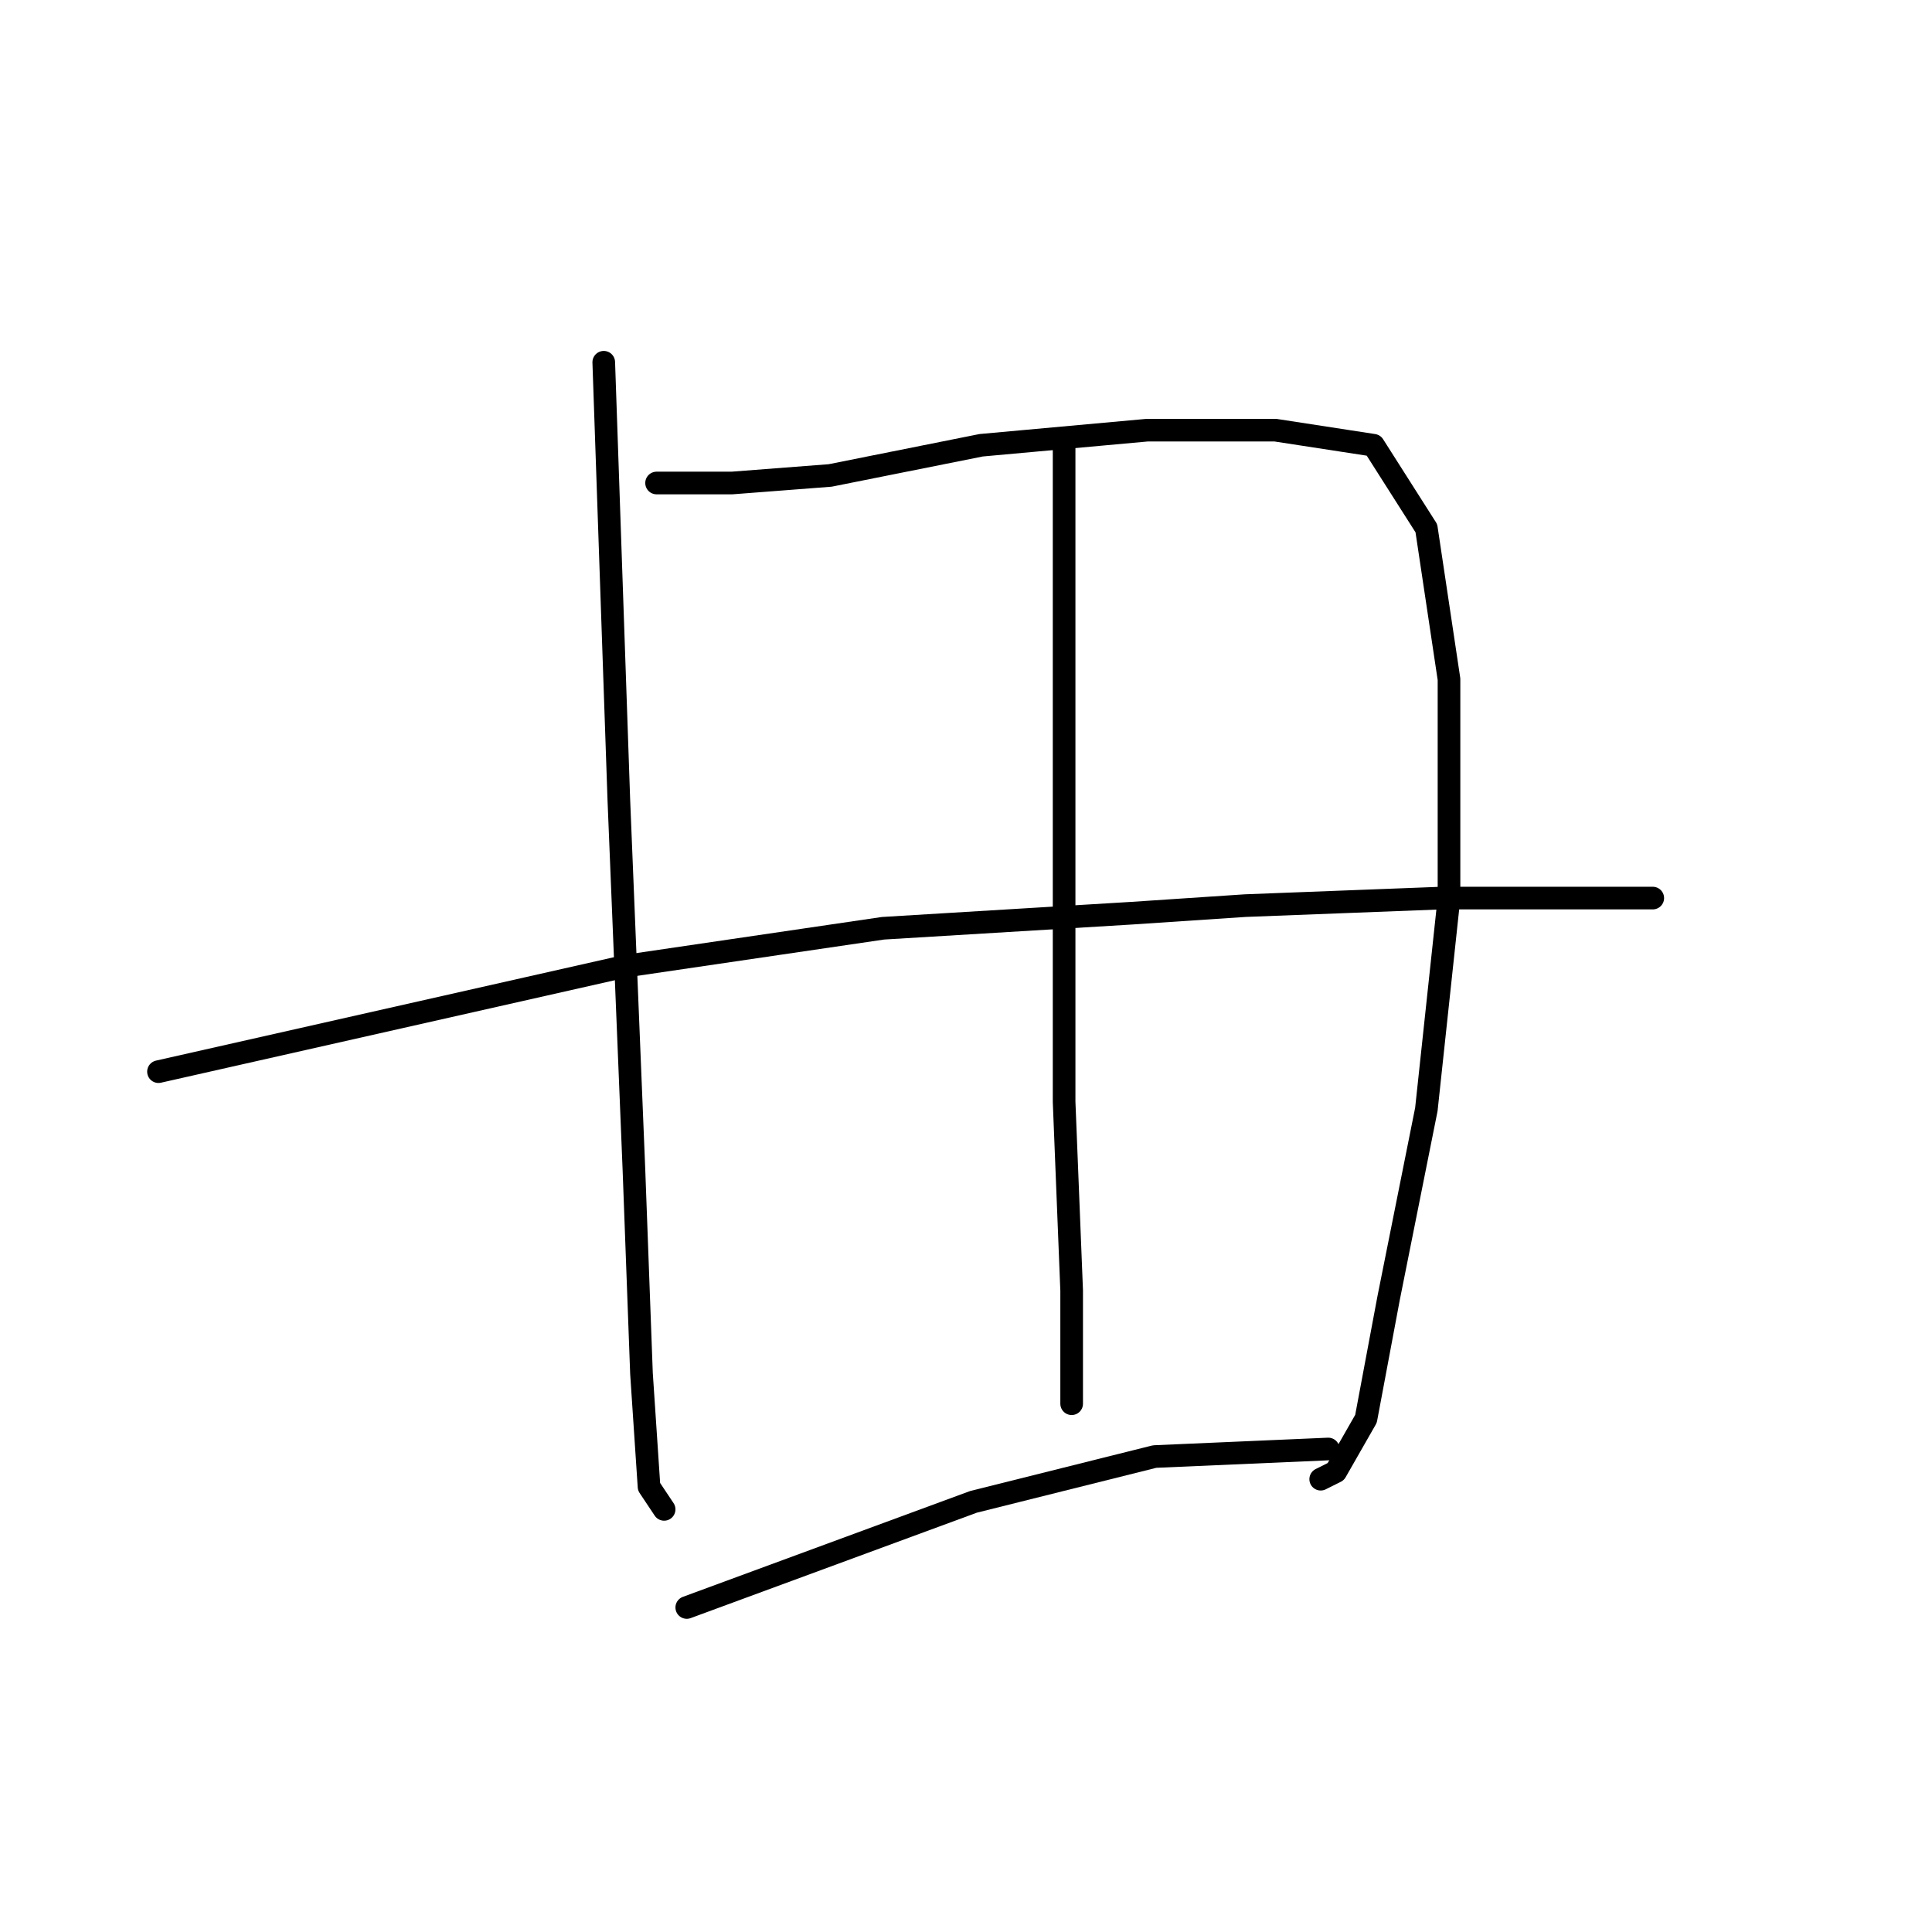<?xml version="1.0" standalone="no"?>
    <svg width="256" height="256" xmlns="http://www.w3.org/2000/svg" version="1.1">
    <polyline stroke="black" stroke-width="3" stroke-linecap="round" fill="transparent" stroke-linejoin="round" points="80 48 81 77 82 106 84 155 85 182 86 197 88 200 88 200 " />
        <polyline stroke="black" stroke-width="3" stroke-linecap="round" fill="transparent" stroke-linejoin="round" points="87 64 92 64 97 64 110 63 130 59 152 57 169 57 182 59 189 70 192 90 192 119 189 147 184 172 181 188 177 195 175 196 175 196 " />
        <polyline stroke="black" stroke-width="3" stroke-linecap="round" fill="transparent" stroke-linejoin="round" points="141 59 141 75 141 91 141 117 141 146 142 171 142 186 142 186 " />
        <polyline stroke="black" stroke-width="3" stroke-linecap="round" fill="transparent" stroke-linejoin="round" points="21 142 52 135 83 128 117 123 150 121 165 120 191 119 208 119 219 119 219 119 " />
        <polyline stroke="black" stroke-width="3" stroke-linecap="round" fill="transparent" stroke-linejoin="round" points="91 213 110 206 129 199 153 193 176 192 176 192 " />
        </svg>